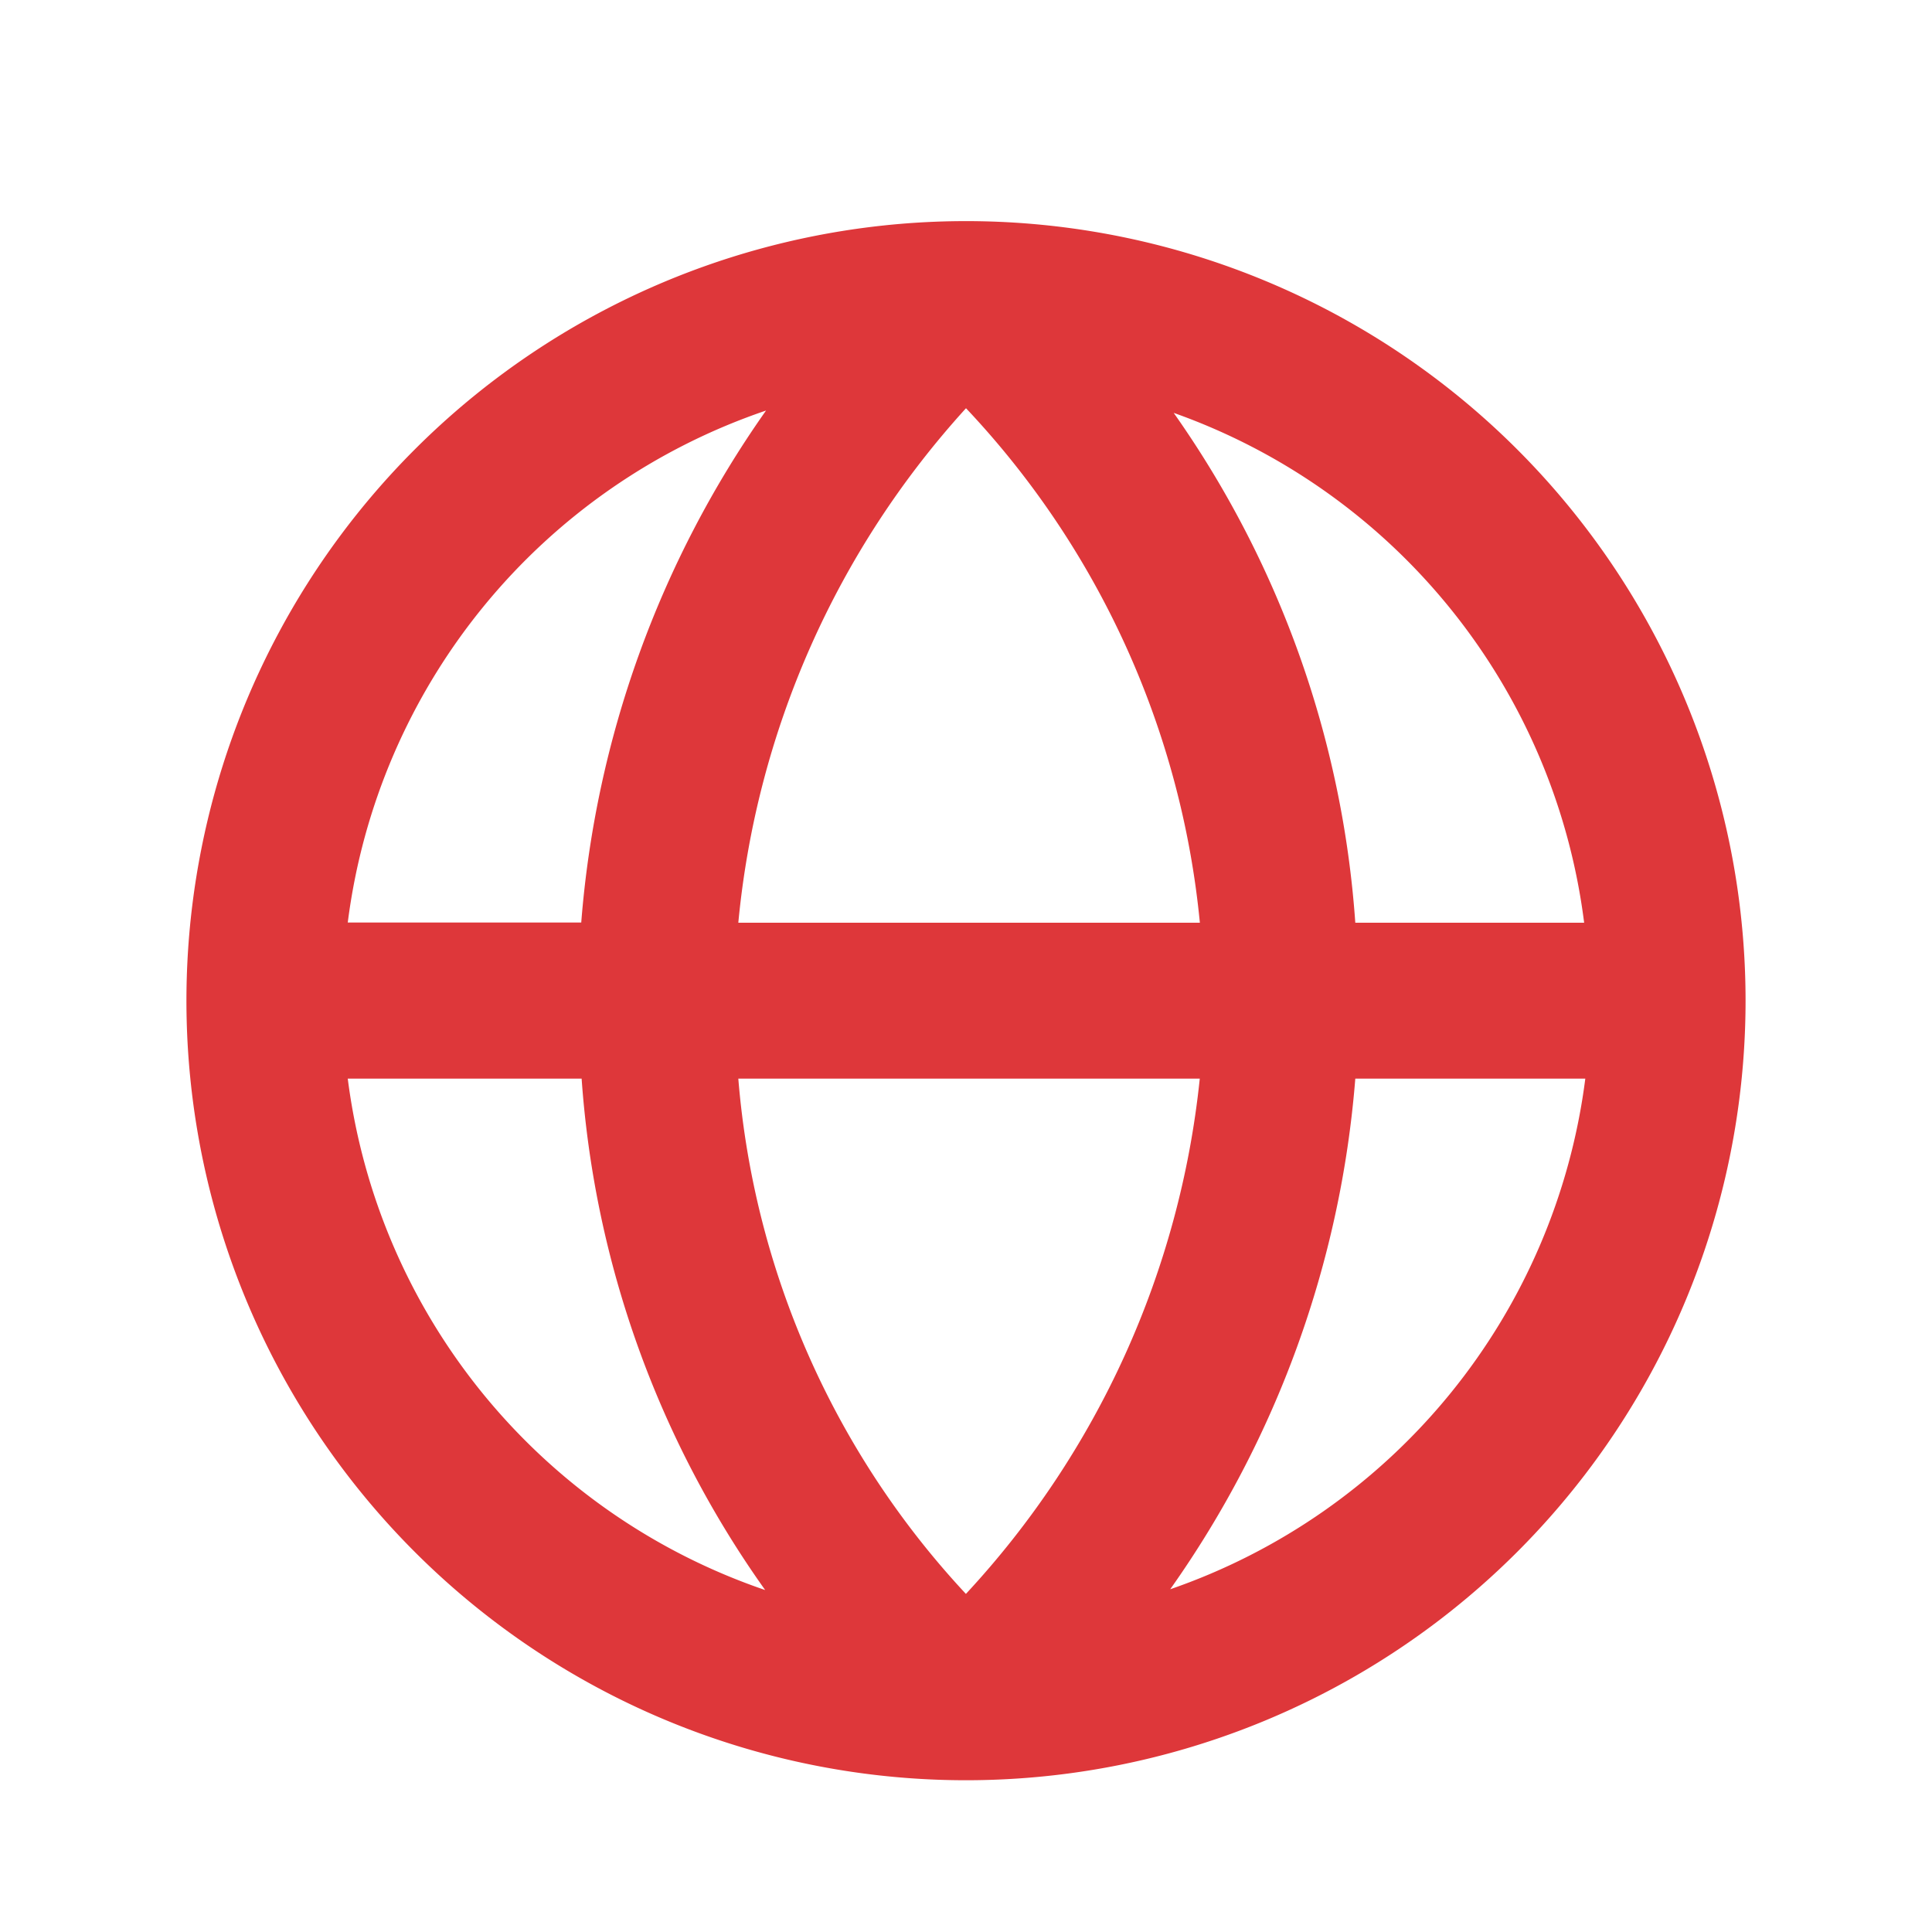 <svg xmlns="http://www.w3.org/2000/svg" width="20" height="20" viewBox="0 0 20 20"><defs><style>.a,.b{fill:#de373a;}.a{opacity:0;}</style></defs><g transform="translate(0 0.359)"><rect class="a" width="20" height="20" transform="translate(20 19.641) rotate(180)"/><path class="b" d="M18.14,10.07a8.07,8.07,0,1,0-8.07,8.07A8.07,8.07,0,0,0,18.14,10.07Zm-1.67-.807H14.1a10.418,10.418,0,0,0-1.88-5.278A6.456,6.456,0,0,1,16.469,9.263ZM7.713,10.877h4.777a9.232,9.232,0,0,1-2.421,5.334,8.877,8.877,0,0,1-2.356-5.334Zm0-1.614A9.2,9.2,0,0,1,10.07,3.937a9.03,9.03,0,0,1,2.421,5.326ZM8,3.961a10.636,10.636,0,0,0-1.913,5.3H3.67A6.456,6.456,0,0,1,8,3.961ZM3.67,10.877H6.091a10.378,10.378,0,0,0,1.9,5.294A6.456,6.456,0,0,1,3.67,10.877Zm8.514,5.286A10.6,10.6,0,0,0,14.1,10.877h2.381A6.456,6.456,0,0,1,12.184,16.163Z" transform="translate(-0.07 -0.07)"/></g></svg>